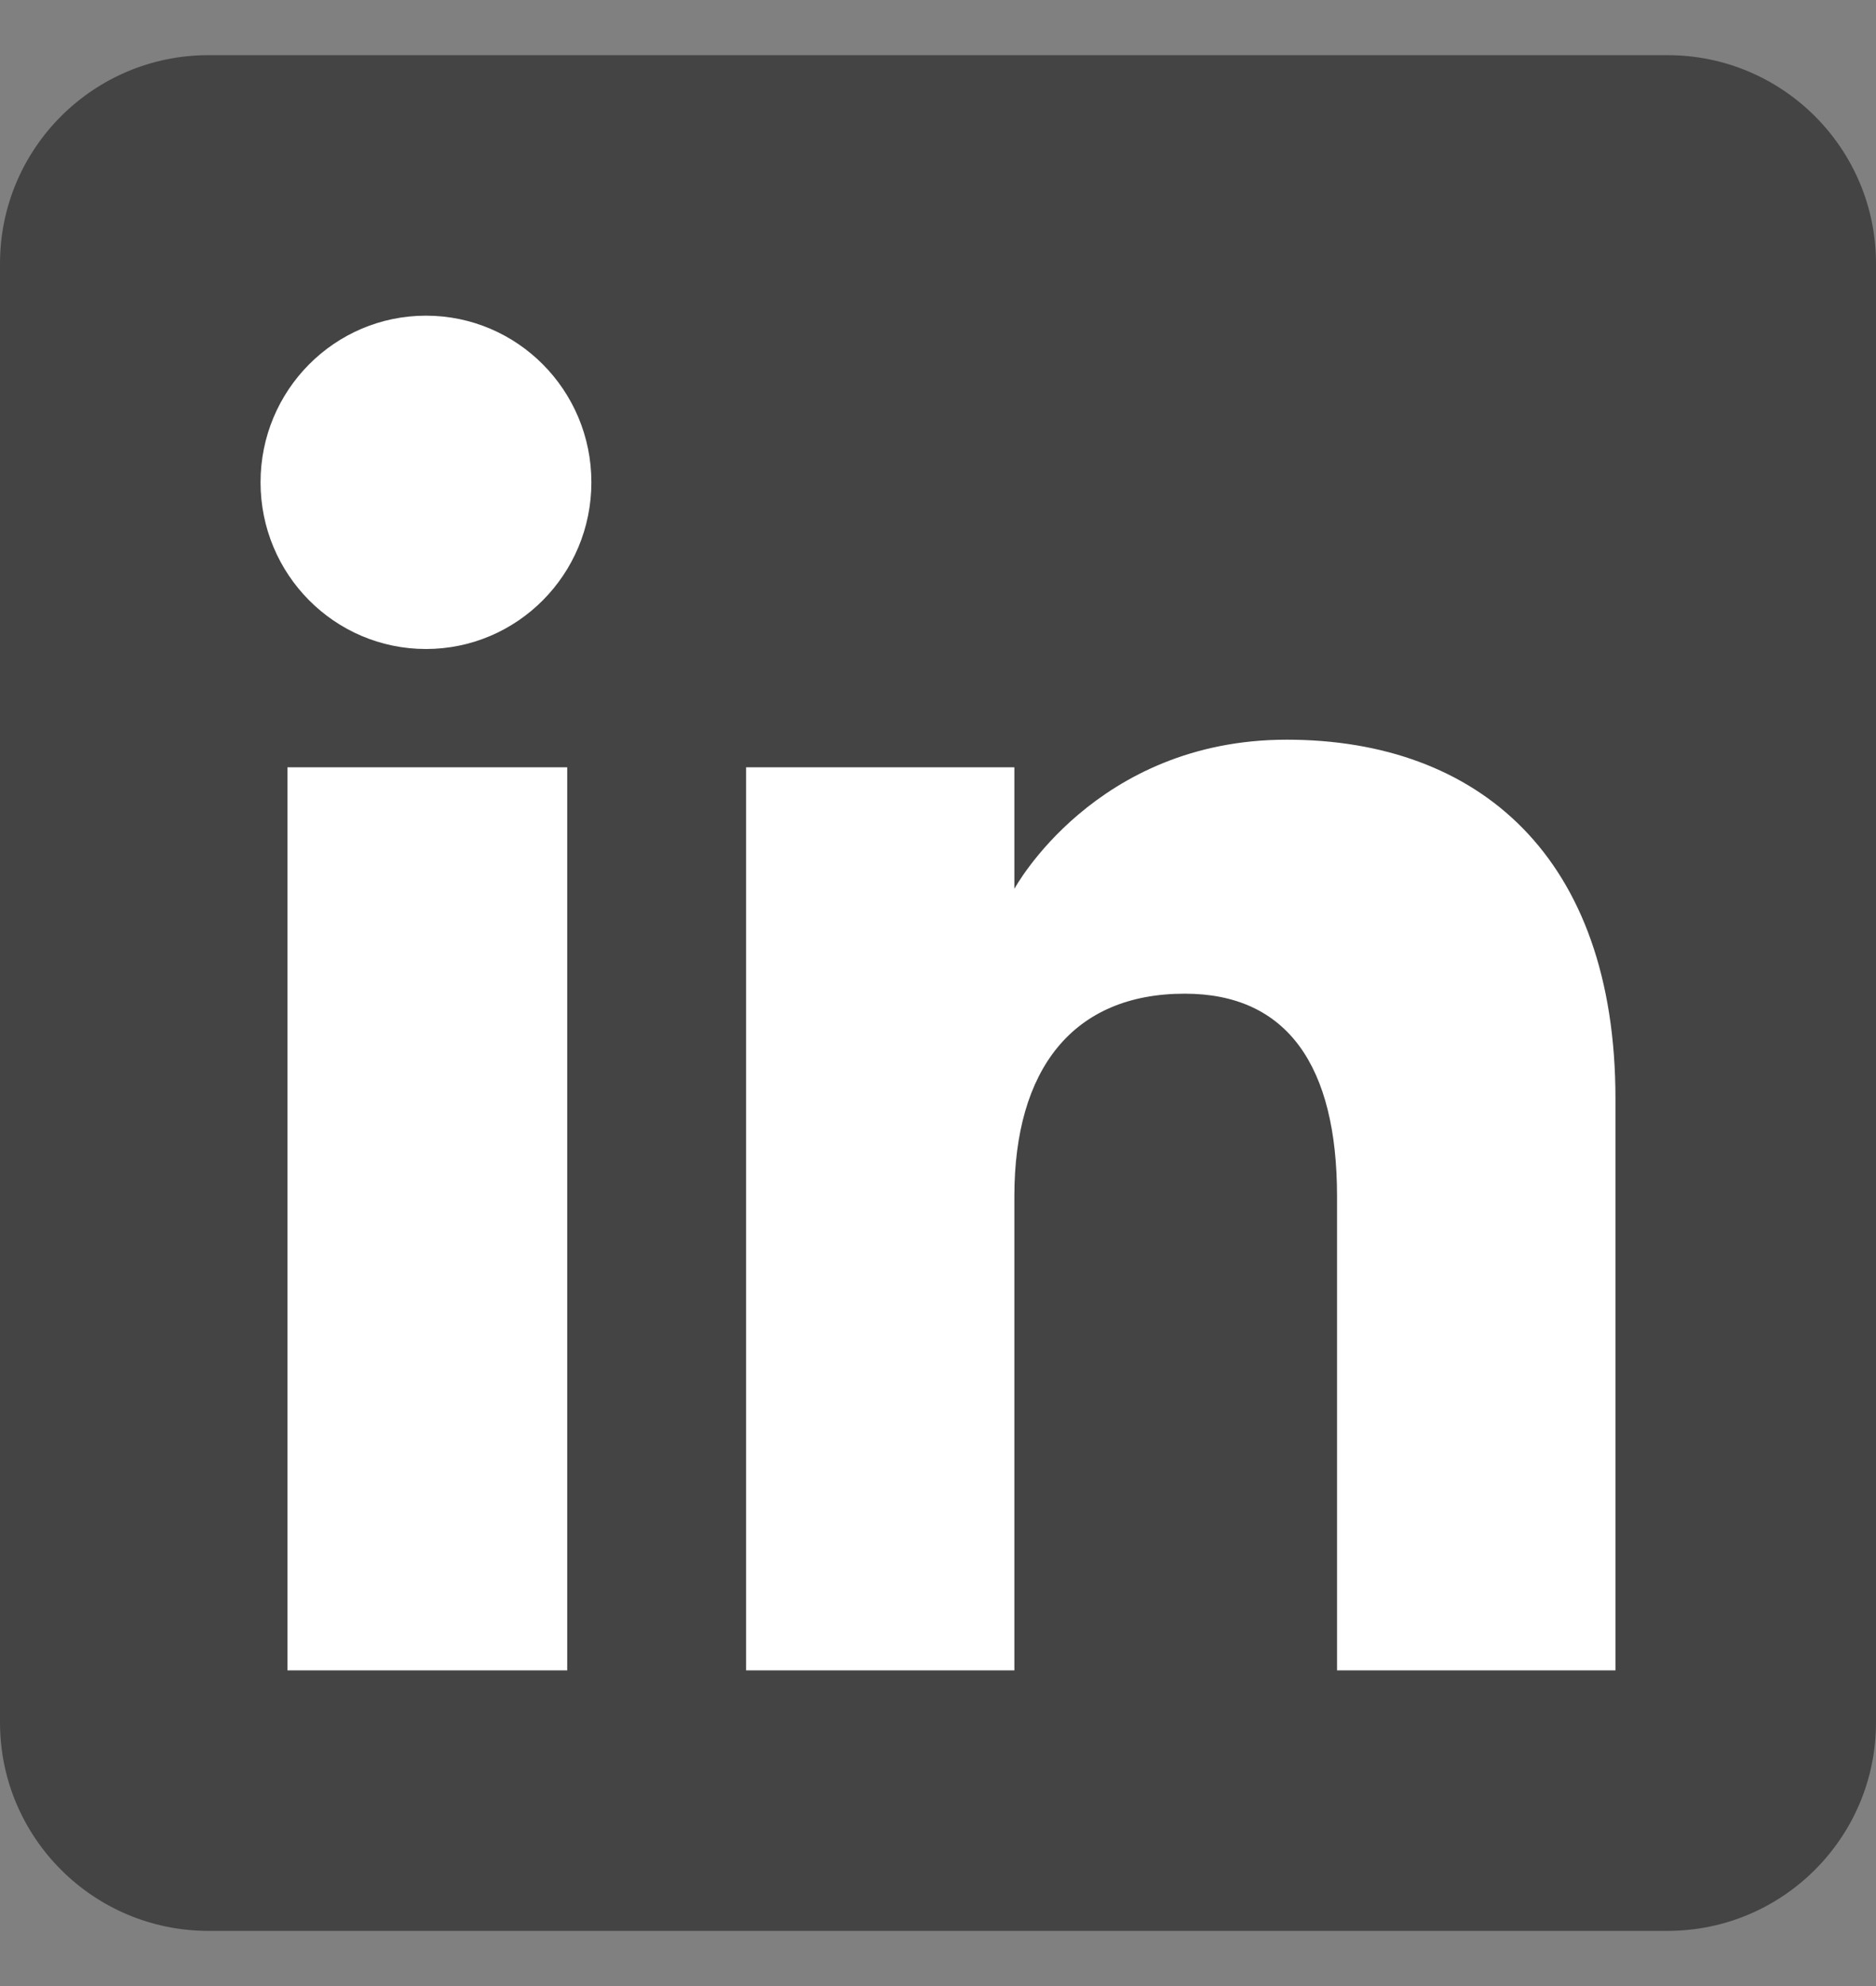 <svg width="17" height="18" viewBox="0 0 17 18" fill="none" xmlns="http://www.w3.org/2000/svg">
<rect x="0" y="0" width="17" height="18" fill="#808080" stroke="none"/>
<path fill-rule="evenodd" clip-rule="evenodd" d="M1.889 17.5H15.111C16.154 17.5 17 16.654 17 15.611V2.389C17 1.346 16.154 0.5 15.111 0.5H1.889C0.846 0.5 0 1.346 0 2.389V15.611C0 16.654 0.846 17.5 1.889 17.5Z" fill="#444444"/>
<path fill-rule="evenodd" clip-rule="evenodd" d="M14.639 15.139H12.116V10.842C12.116 9.664 11.668 9.006 10.736 9.006C9.722 9.006 9.192 9.691 9.192 10.842V15.139H6.761V6.954H9.192V8.056C9.192 8.056 9.923 6.704 11.66 6.704C13.396 6.704 14.639 7.764 14.639 9.957V15.139ZM3.86 5.882C3.032 5.882 2.361 5.206 2.361 4.371C2.361 3.537 3.032 2.861 3.86 2.861C4.688 2.861 5.359 3.537 5.359 4.371C5.359 5.206 4.688 5.882 3.86 5.882ZM2.605 15.139H5.14V6.954H2.605V15.139Z" fill="white"/>
</svg>
